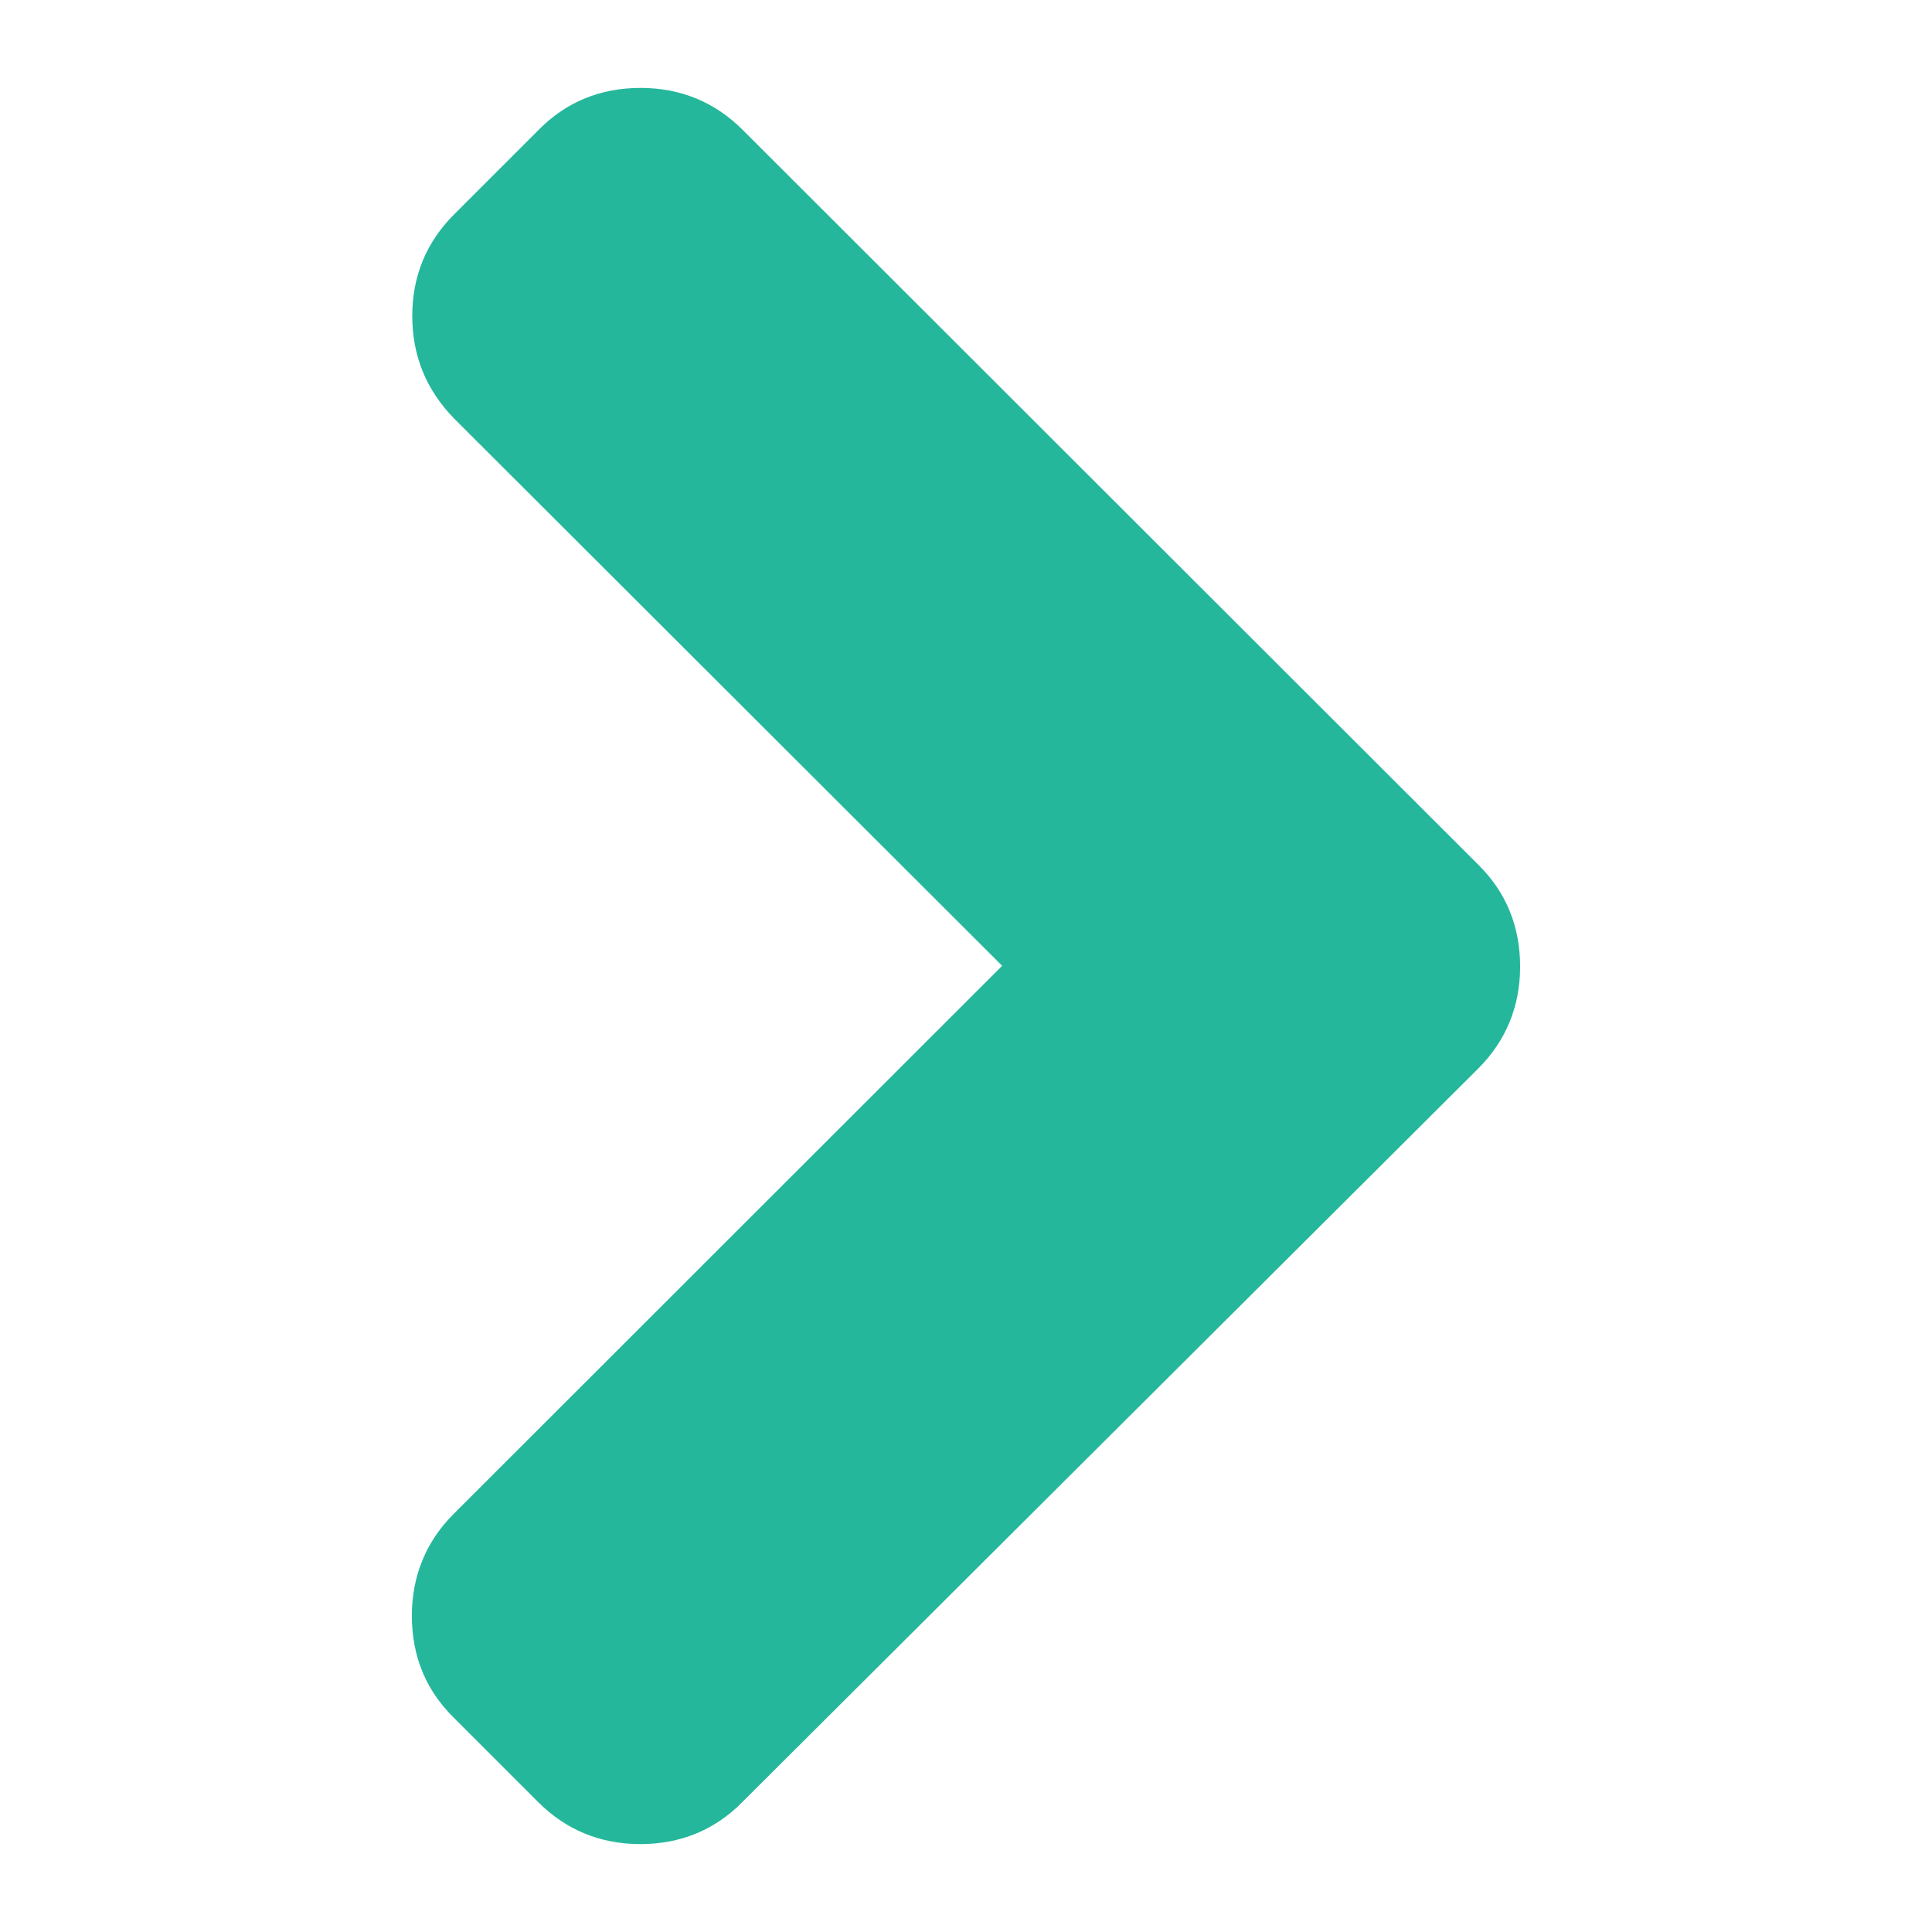 <svg xmlns="http://www.w3.org/2000/svg" xmlns:xlink="http://www.w3.org/1999/xlink" version="1.1" width="1000" height="1000" viewBox="0 0 1000 1000" xml:space="preserve">
<desc>Created with Fabric.js 3.5.0</desc>
<defs>
</defs>
<rect x="0" y="0" width="100%" height="100%" fill="#ffffff"/>
<g transform="matrix(-2.045 0 0 -2.045 500 500)" id="485082">
<path style="stroke: none; stroke-width: 1; stroke-dasharray: none; stroke-linecap: butt; stroke-dashoffset: 0; stroke-linejoin: miter; stroke-miterlimit: 4; is-custom-font: none; font-file-url: none; fill: rgb(37,183,155); fill-rule: nonzero; opacity: 1;" vector-effect="non-scaling-stroke" transform=" translate(-222.25, -222.35)" d="M 213.1 222.4 L 351.9 83.7 c 7 -7 10.6 -15.7 10.6 -25.8 c 0 -10.2 -3.5 -18.8 -10.6 -25.8 l -21.4 -21.4 c -7 -7 -15.7 -10.6 -25.8 -10.6 s -18.8 3.5 -25.8 10.6 L 92.6 196.4 c -7 7 -10.6 15.7 -10.6 25.8 s 3.5 18.8 10.6 25.8 L 278.8 434 c 7 7 15.7 10.6 25.8 10.6 s 18.8 -3.5 25.8 -10.6 l 21.4 -21.4 c 7 -7 10.6 -15.6 10.6 -25.7 c 0 -10.1 -3.5 -18.7 -10.6 -26 L 213.1 222.4 z" stroke-linecap="round"/>
</g>
</svg>